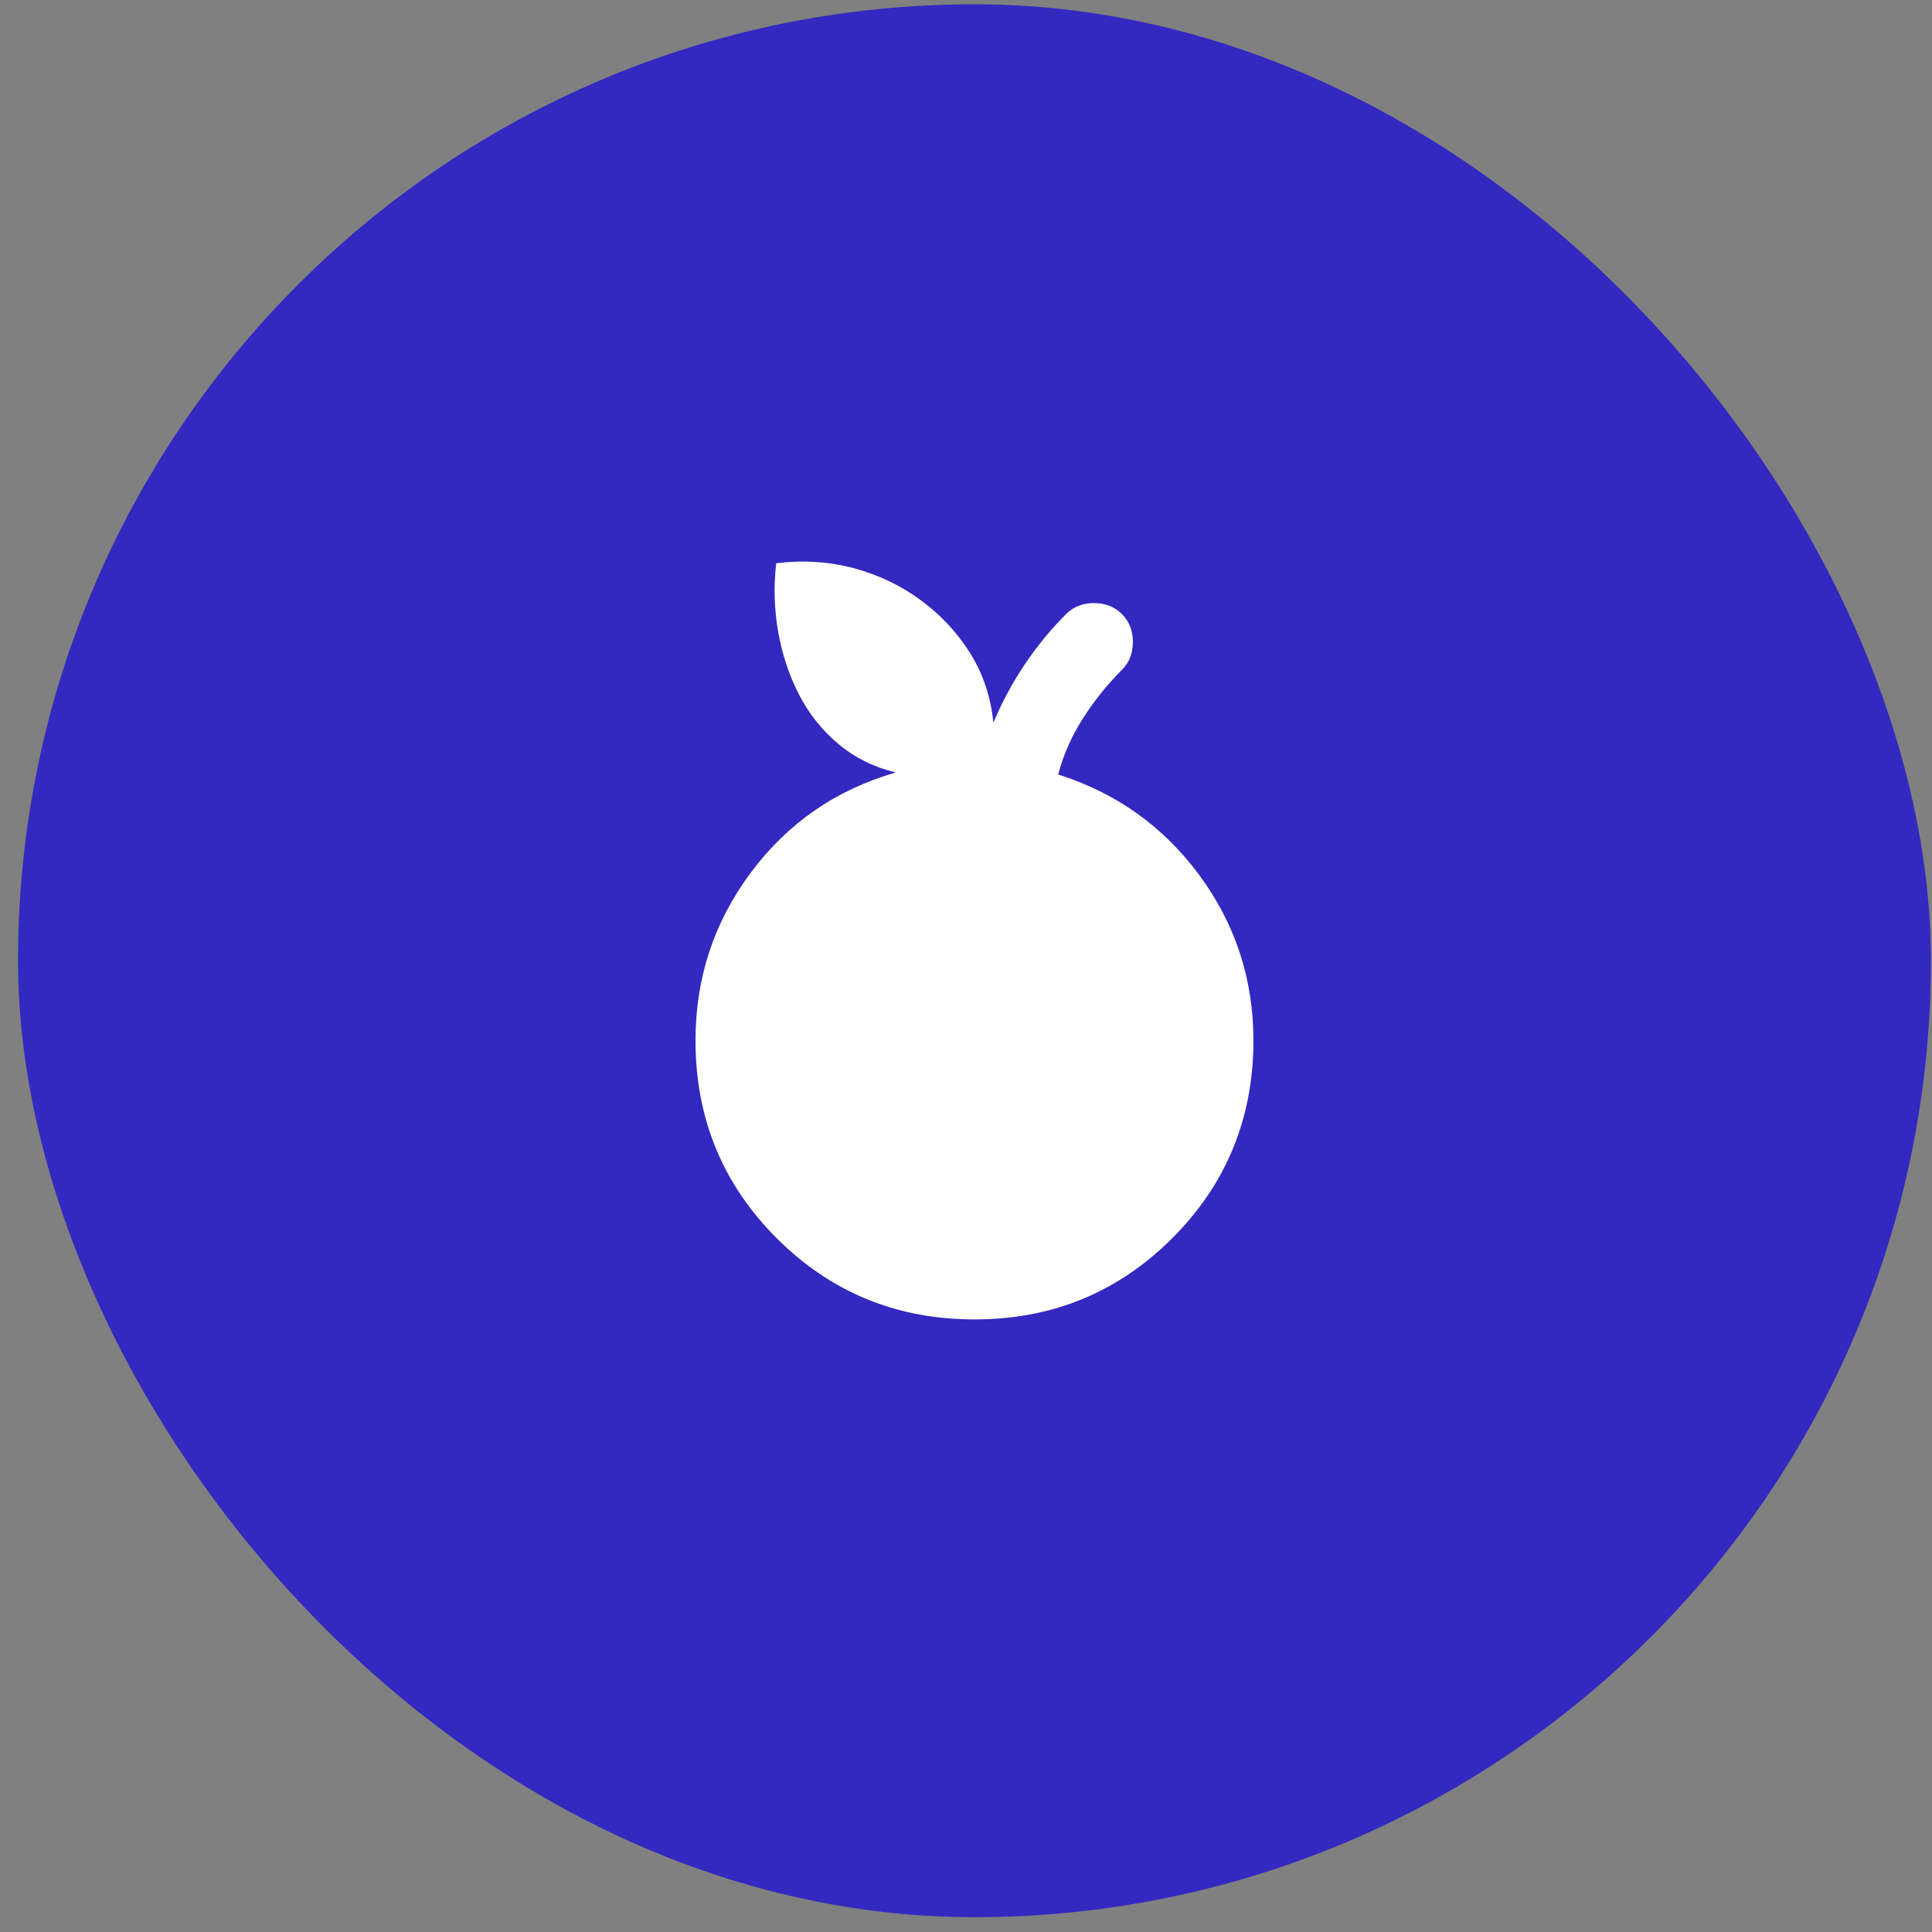 <svg xmlns="http://www.w3.org/2000/svg" width="101" height="101" viewBox="0 0 101 101" fill="none"><rect x="0" y="0" width="101" height="101" fill="#808080" stroke="none"/><rect x="2.448" y="1.731" width="96.989" height="96.989" rx="48.495" fill="#3328BF"></rect><rect x="2.448" y="1.731" width="96.989" height="96.989" rx="48.495" stroke="#3328BF" stroke-width="3.011"></rect><path d="M50.943 68.976C46.88 68.976 43.434 67.561 40.604 64.731C37.774 61.902 36.359 58.455 36.359 54.393C36.359 51.129 37.323 48.204 39.25 45.617C41.177 43.03 43.703 41.285 46.828 40.383C45.682 40.105 44.684 39.61 43.834 38.898C42.983 38.186 42.297 37.327 41.776 36.32C41.255 35.313 40.891 34.219 40.682 33.039C40.474 31.858 40.439 30.66 40.578 29.445C42.002 29.271 43.356 29.358 44.641 29.705C45.925 30.053 47.089 30.608 48.13 31.372C49.172 32.136 50.031 33.056 50.709 34.133C51.386 35.209 51.794 36.424 51.932 37.778C52.384 36.702 52.931 35.686 53.573 34.731C54.215 33.777 54.936 32.9 55.734 32.101C56.116 31.719 56.603 31.528 57.193 31.528C57.783 31.528 58.269 31.719 58.651 32.101C59.033 32.483 59.224 32.969 59.224 33.559C59.224 34.15 59.033 34.636 58.651 35.018C57.887 35.782 57.21 36.624 56.62 37.544C56.03 38.464 55.596 39.445 55.318 40.487C58.373 41.459 60.839 43.221 62.714 45.773C64.589 48.325 65.526 51.198 65.526 54.393C65.526 58.455 64.111 61.902 61.281 64.731C58.452 67.561 55.005 68.976 50.943 68.976Z" fill="white"></path></svg>